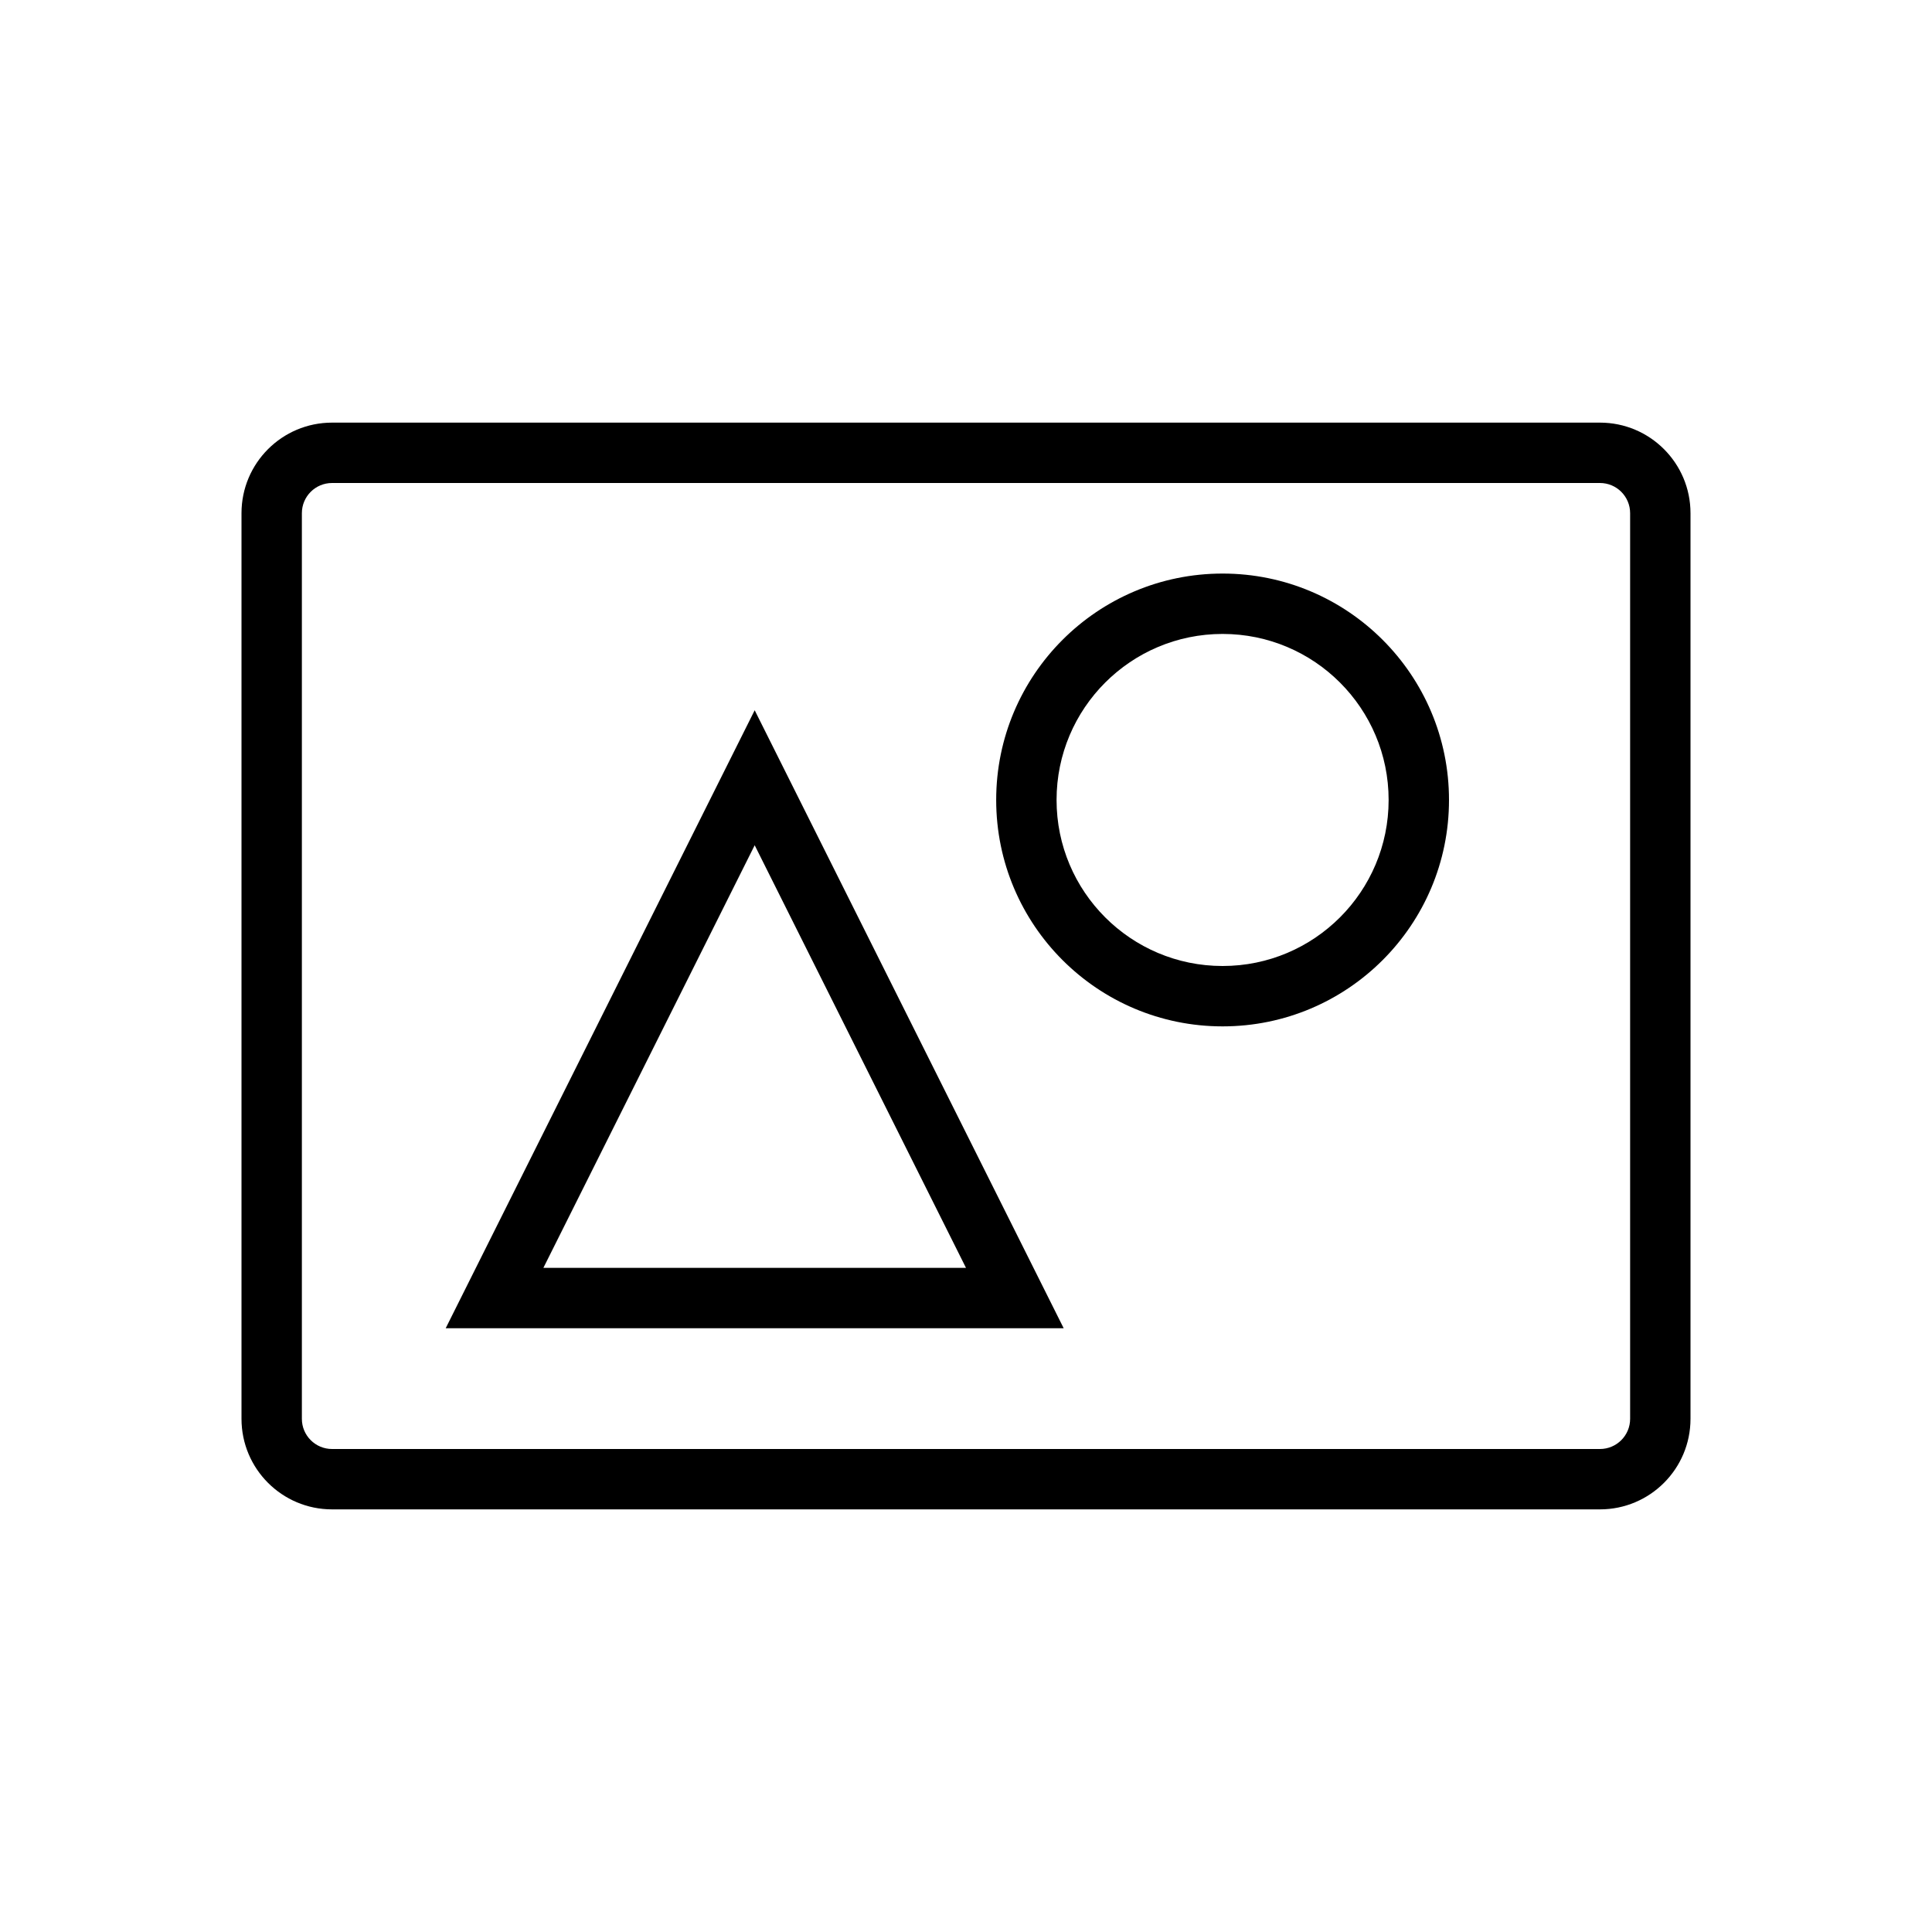 <svg xmlns="http://www.w3.org/2000/svg" width="128" height="128" viewBox="0 0 128 128">
  <path d="M22,32 C20.895,32 20,32.895 20,34 L20,94 C20,95.105 20.895,96 22,96 L106,96 C107.105,96 108,95.105 108,94 L108,34 C108,32.895 107.105,32 106,32 L22,32 Z M22,28 L106,28 C109.314,28 112,30.686 112,34 L112,94 C112,97.314 109.314,100 106,100 L22,100 C18.686,100 16,97.314 16,94 L16,34 C16,30.686 18.686,28 22,28 Z M50,56 L64,84 L36,84 L50,56 Z M50,47.056 L29.528,88 L70.472,88 L50,47.056 Z M81,68 C89.284,68 96,61.284 96,53 C96,44.716 89.284,38 81,38 C72.716,38 66,44.716 66,53 C66,61.284 72.716,68 81,68 Z M81,64 C74.925,64 70,59.075 70,53 C70,46.925 74.925,42 81,42 C87.075,42 92,46.925 92,53 C92,59.075 87.075,64 81,64 Z"/>
</svg>

